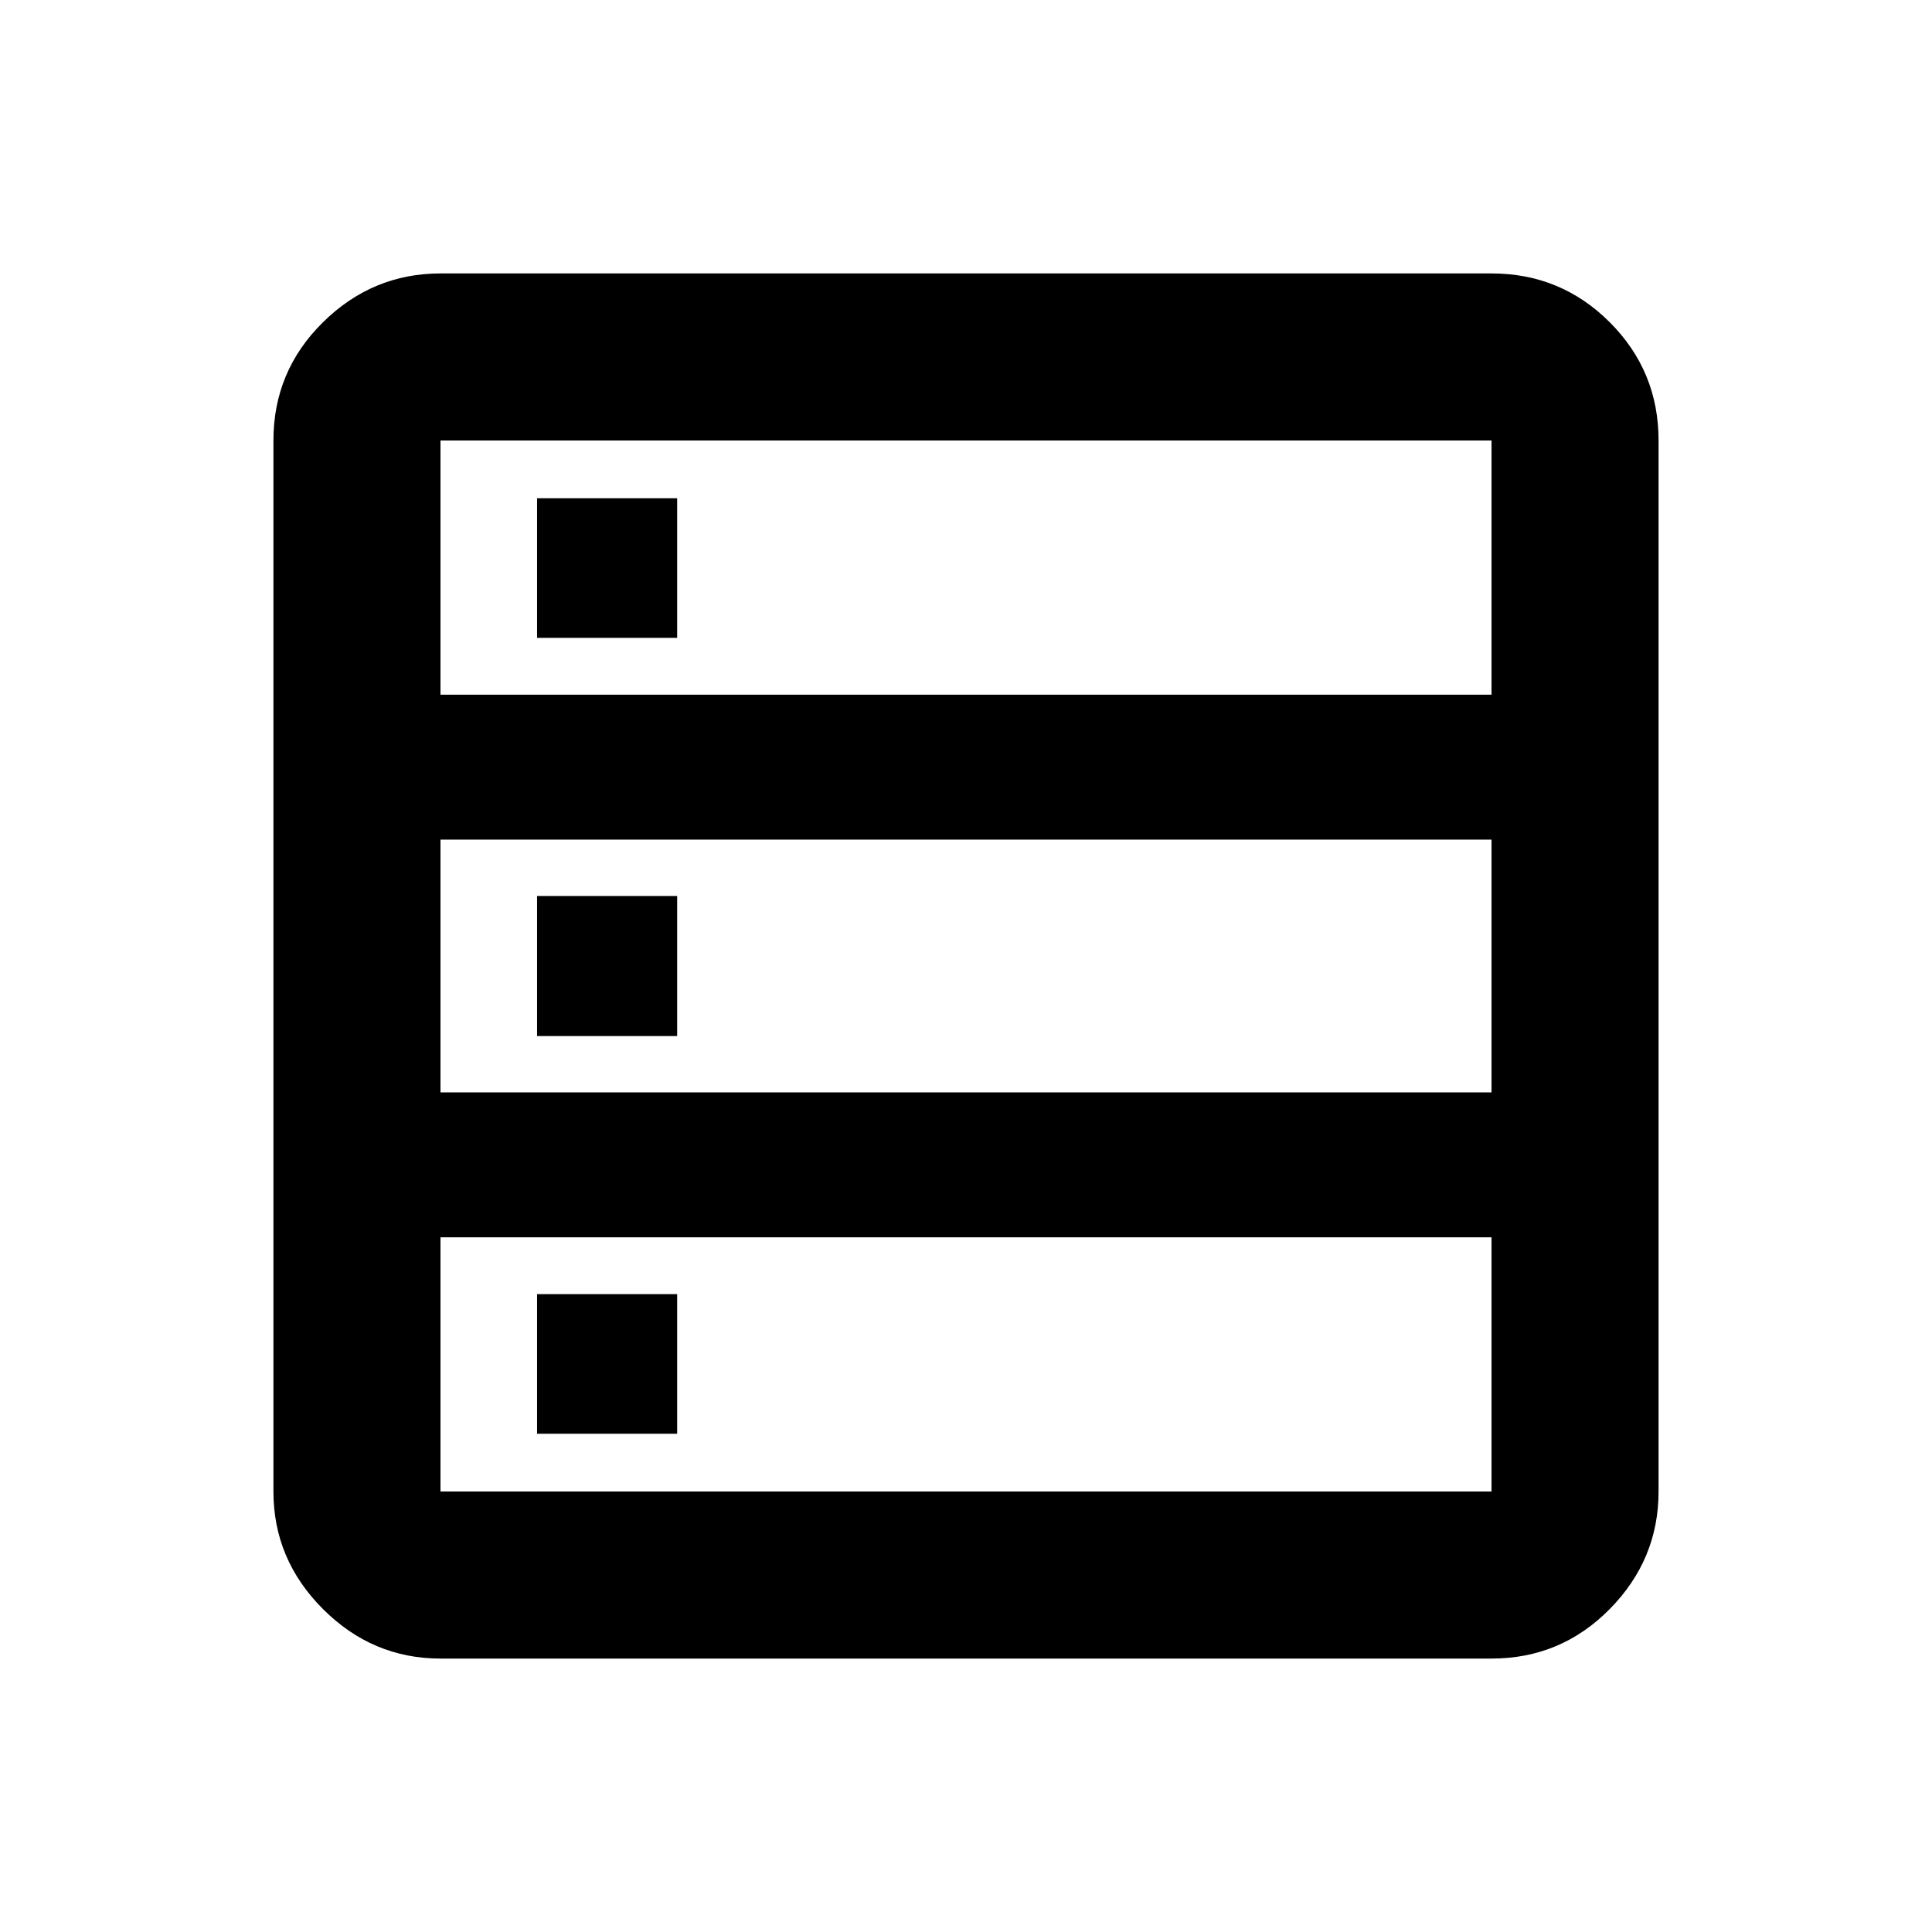 <svg xmlns="http://www.w3.org/2000/svg" height="20" viewBox="0 -960 960 960" width="20"><path d="M218.87-135.869q-33.783 0-58.392-24.609t-24.609-58.392v-522.26q0-34.483 24.609-58.742t58.392-24.259h522.26q34.483 0 58.742 24.259t24.259 58.742v522.26q0 33.783-24.259 58.392t-58.742 24.609H218.87Zm0-478.935h522.26V-741.13H218.87v126.326Zm0 197.608h522.26v-125.608H218.87v125.608Zm0 198.326h522.26v-126.326H218.87v126.326Zm48-424.173v-69.37h69.608v69.37H266.87Zm0 197.847v-69.608h69.608v69.608H266.87Zm0 197.609v-69.37h69.608v69.37H266.87Z"/></svg>